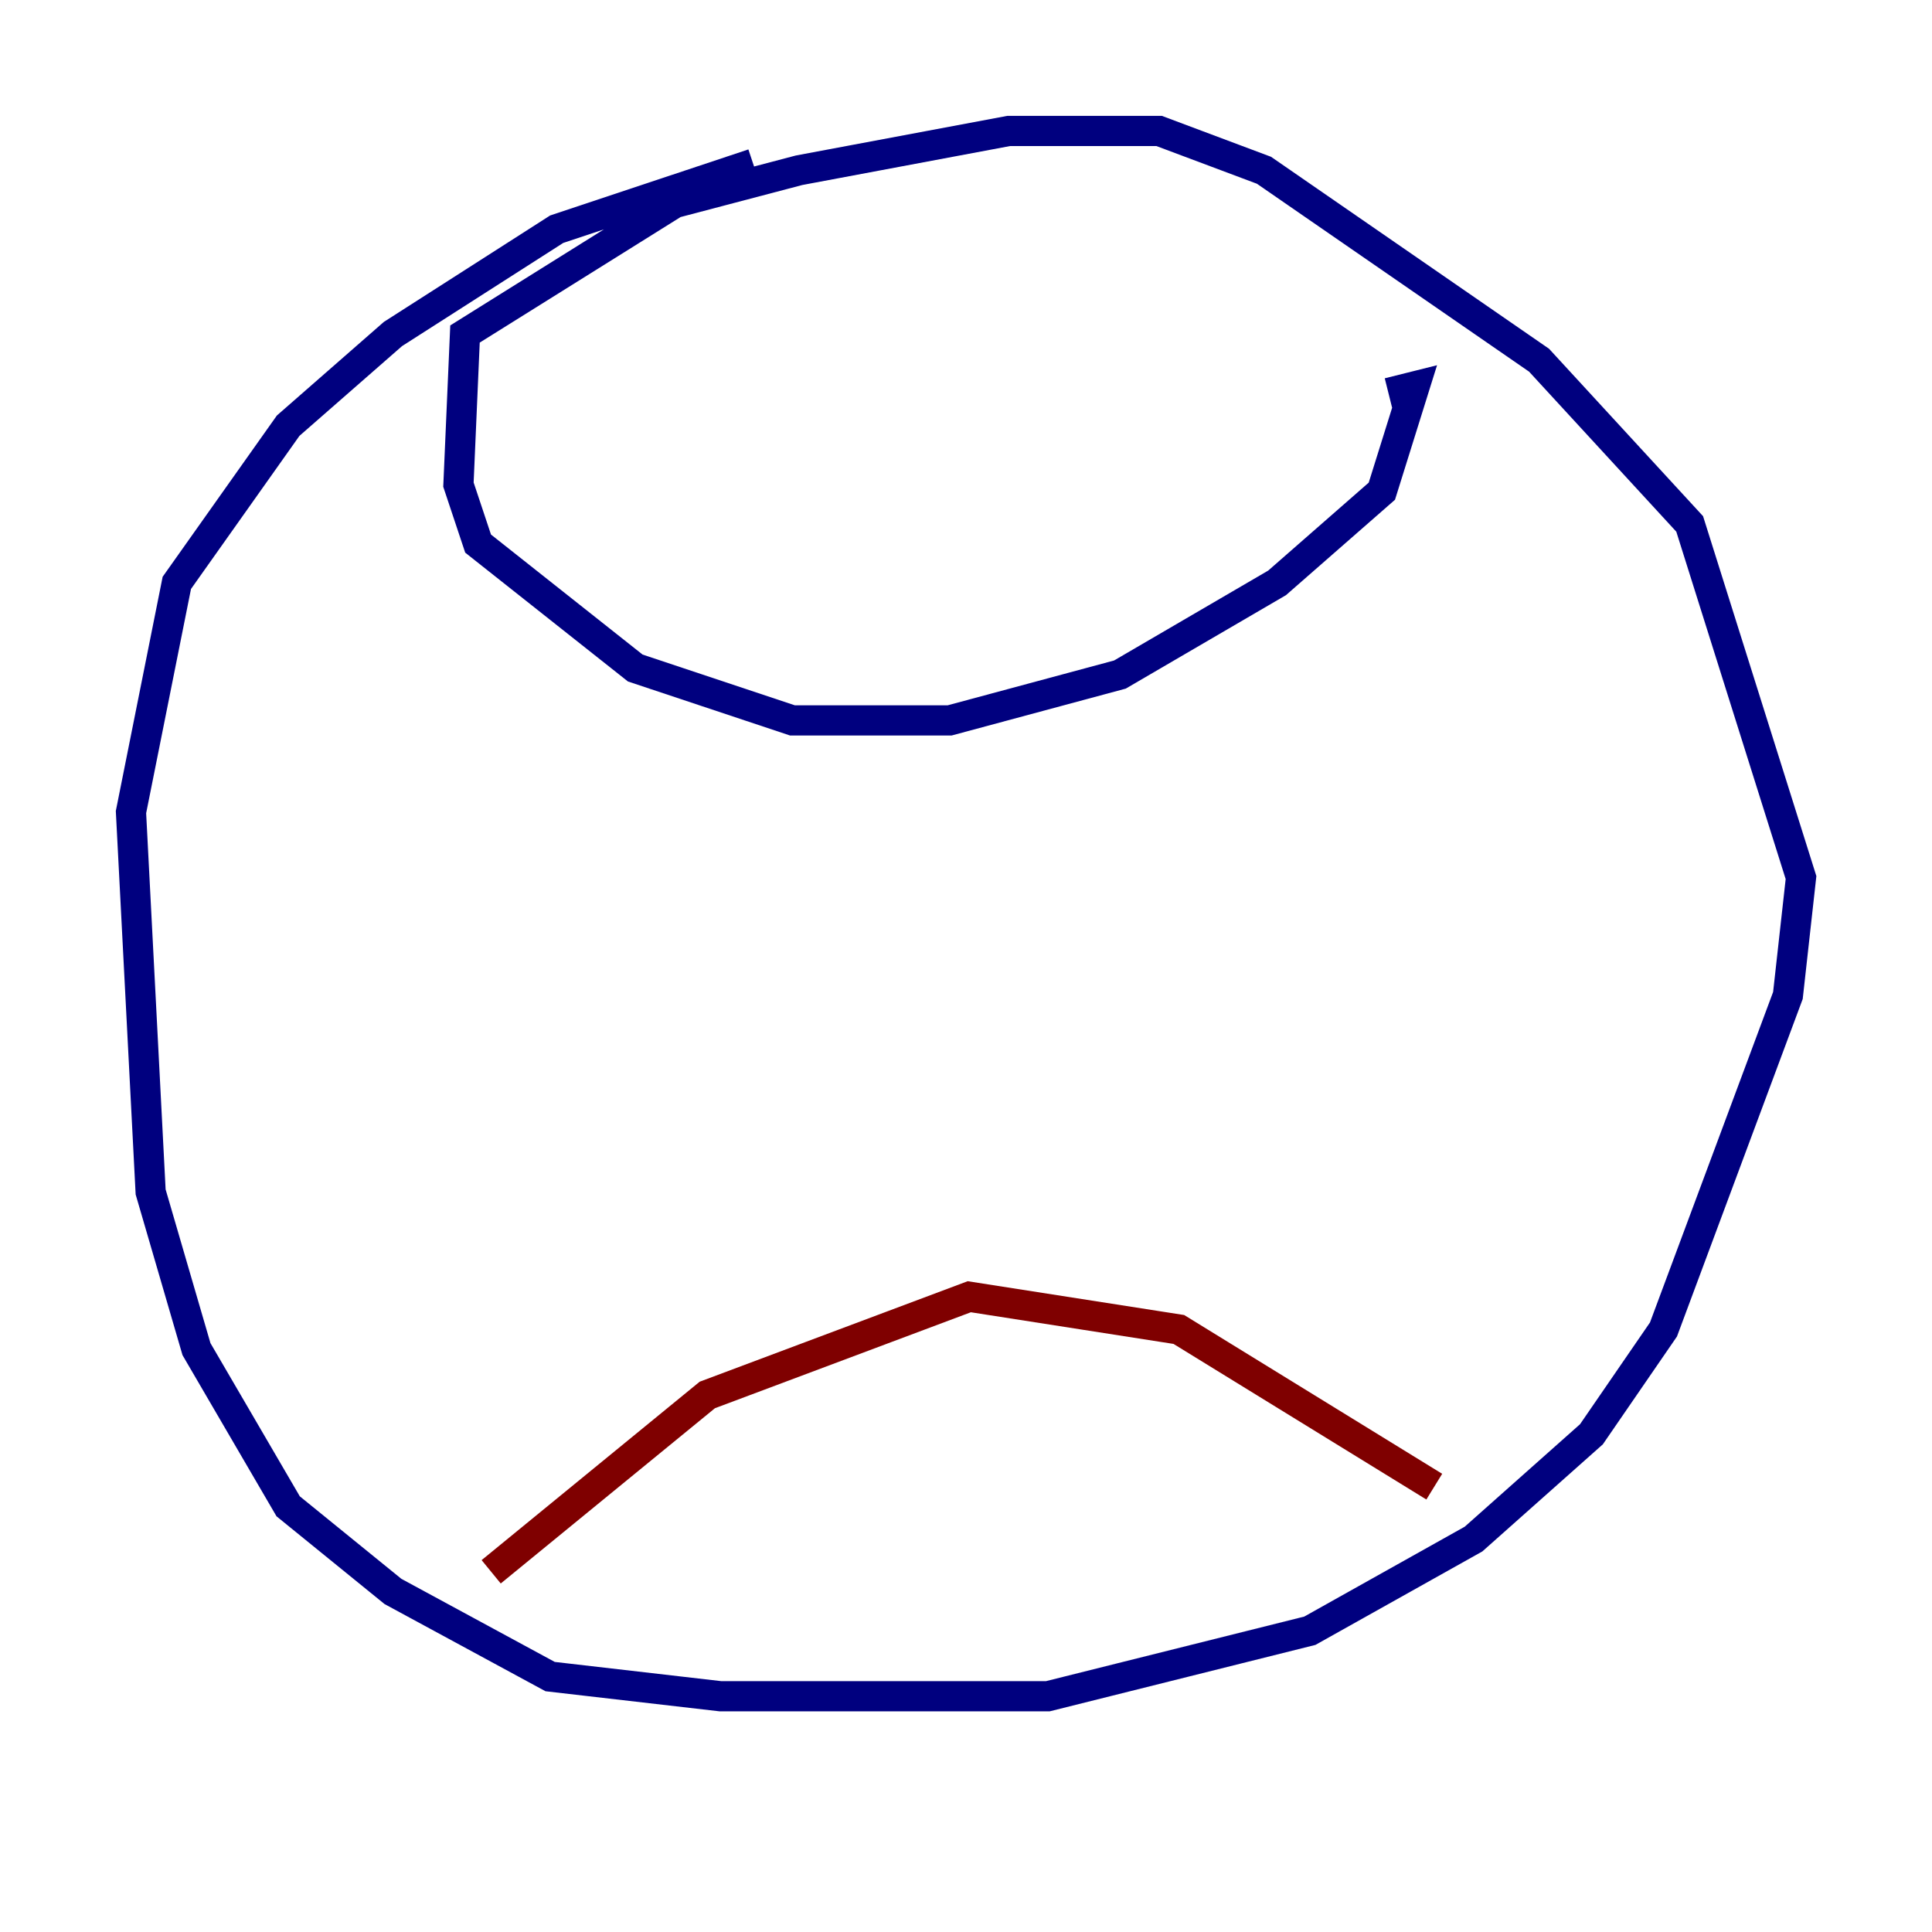 <?xml version="1.0" encoding="utf-8" ?>
<svg baseProfile="tiny" height="128" version="1.2" viewBox="0,0,128,128" width="128" xmlns="http://www.w3.org/2000/svg" xmlns:ev="http://www.w3.org/2001/xml-events" xmlns:xlink="http://www.w3.org/1999/xlink"><defs /><polyline fill="none" points="49.898,10.848 36.881,15.186 26.034,22.129 19.091,28.203 11.715,38.617 8.678,53.803 9.98,78.969 13.017,89.383 19.091,99.797 26.034,105.437 36.447,111.078 47.729,112.38 69.424,112.38 86.78,108.041 97.627,101.966 105.437,95.024 110.21,88.081 118.454,65.953 119.322,58.142 111.946,34.712 101.966,23.864 83.742,11.281 76.8,8.678 66.82,8.678 52.936,11.281 44.691,13.451 30.807,22.129 30.373,32.108 31.675,36.014 42.088,44.258 52.502,47.729 62.915,47.729 74.197,44.691 84.61,38.617 91.552,32.542 93.722,25.6 91.986,26.034" stroke="#00007f" stroke-width="2" /><polyline fill="none" points="32.542,104.136 46.861,92.42 64.217,85.912 78.102,88.081 95.024,98.495" stroke="#7f0000" stroke-width="2" /></svg>